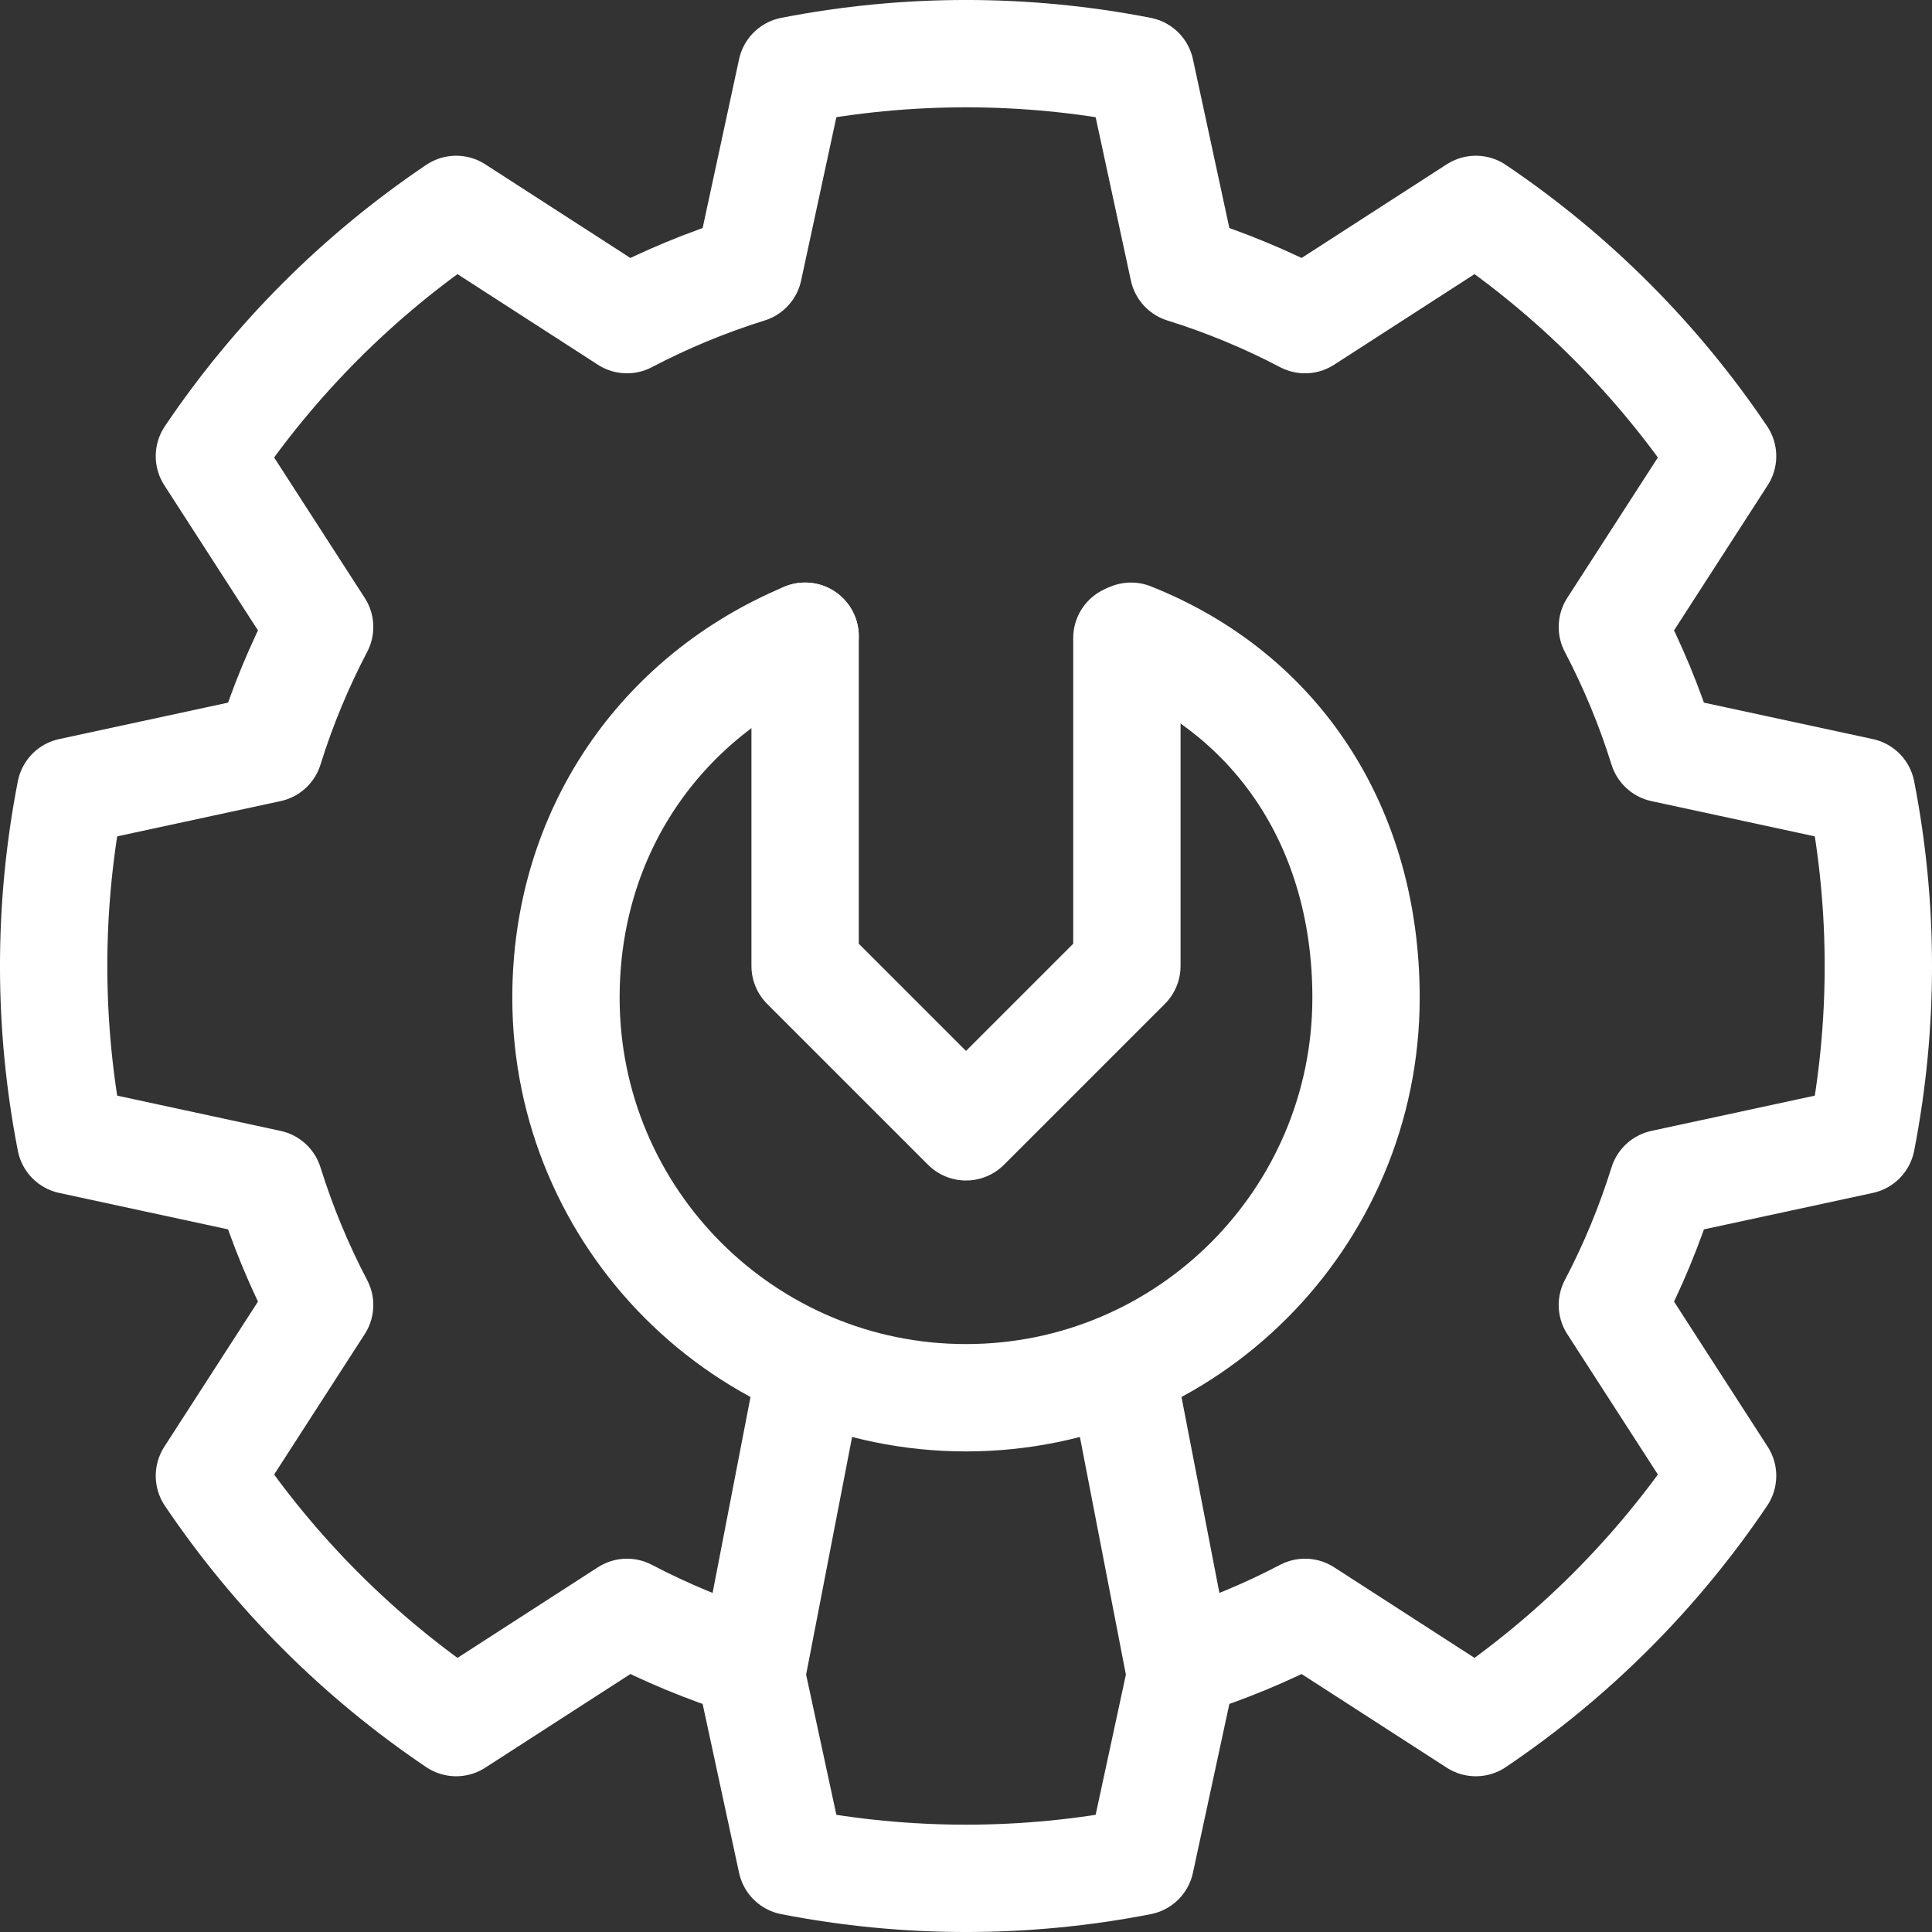 <svg width="36" height="36" viewBox="0 0 36 36" fill="none" xmlns="http://www.w3.org/2000/svg">
<rect x="0" y="0" width="36" height="36" fill="#333333" stroke="none"/>
<path fill-rule="evenodd" clip-rule="evenodd" d="M20.251 0.314C18.104 -0.105 15.896 -0.105 13.749 0.314L12.95 4.017C12.168 4.261 11.409 4.575 10.683 4.956L7.5 2.902C5.686 4.125 4.125 5.686 2.902 7.5L4.956 10.683C4.575 11.409 4.261 12.168 4.017 12.95L0.314 13.749C-0.105 15.896 -0.105 18.104 0.314 20.251L4.017 21.05C4.261 21.832 4.575 22.591 4.956 23.317L2.902 26.5C4.125 28.314 5.686 29.875 7.5 31.098L10.683 29.044C11.409 29.425 12.168 29.739 12.95 29.983L13.749 33.686C15.896 34.105 18.104 34.105 20.251 33.686L21.05 29.983C21.832 29.739 22.591 29.425 23.317 29.044L26.5 31.098C28.314 29.875 29.875 28.314 31.098 26.5L29.044 23.317C29.425 22.591 29.739 21.832 29.983 21.05L33.686 20.251C34.105 18.104 34.105 15.896 33.686 13.749L29.983 12.95C29.739 12.168 29.425 11.409 29.044 10.683L31.098 7.5C29.875 5.686 28.314 4.125 26.5 2.902L23.317 4.956C22.591 4.575 21.832 4.261 21.05 4.017L20.251 0.314V0.314Z" transform="translate(1 1)" stroke="white" stroke-width="2" stroke-miterlimit="1.5" stroke-linecap="round" stroke-linejoin="round"/>
<path d="M8.08716e-07 9.00269e-07V6.144L2.998 9.142L5.996 6.144V0.034" transform="translate(15.002 11.855)" stroke="white" stroke-width="2" stroke-miterlimit="1.5" stroke-linecap="round" stroke-linejoin="round"/>
<path d="M10.529 9.00269e-07C13.283 1.095 14.908 3.593 14.908 6.736C14.908 10.85 11.568 14.19 7.454 14.19C3.34 14.19 -4.73022e-07 10.85 -4.73022e-07 6.736C-4.73022e-07 3.642 1.77 1.127 4.456 9.00269e-07" transform="translate(10.546 11.855)" stroke="white" stroke-width="2" stroke-miterlimit="1.5" stroke-linecap="round" stroke-linejoin="round"/>
<path d="M1 1.43433e-06L0 5.169" transform="translate(14 26.047)" stroke="white" stroke-width="2" stroke-miterlimit="1.5" stroke-linecap="round" stroke-linejoin="round"/>
<path d="M0 1.43433e-06L1 5.169" transform="translate(21 26.047)" stroke="white" stroke-width="2" stroke-miterlimit="1.5" stroke-linecap="round" stroke-linejoin="round"/>
</svg>

